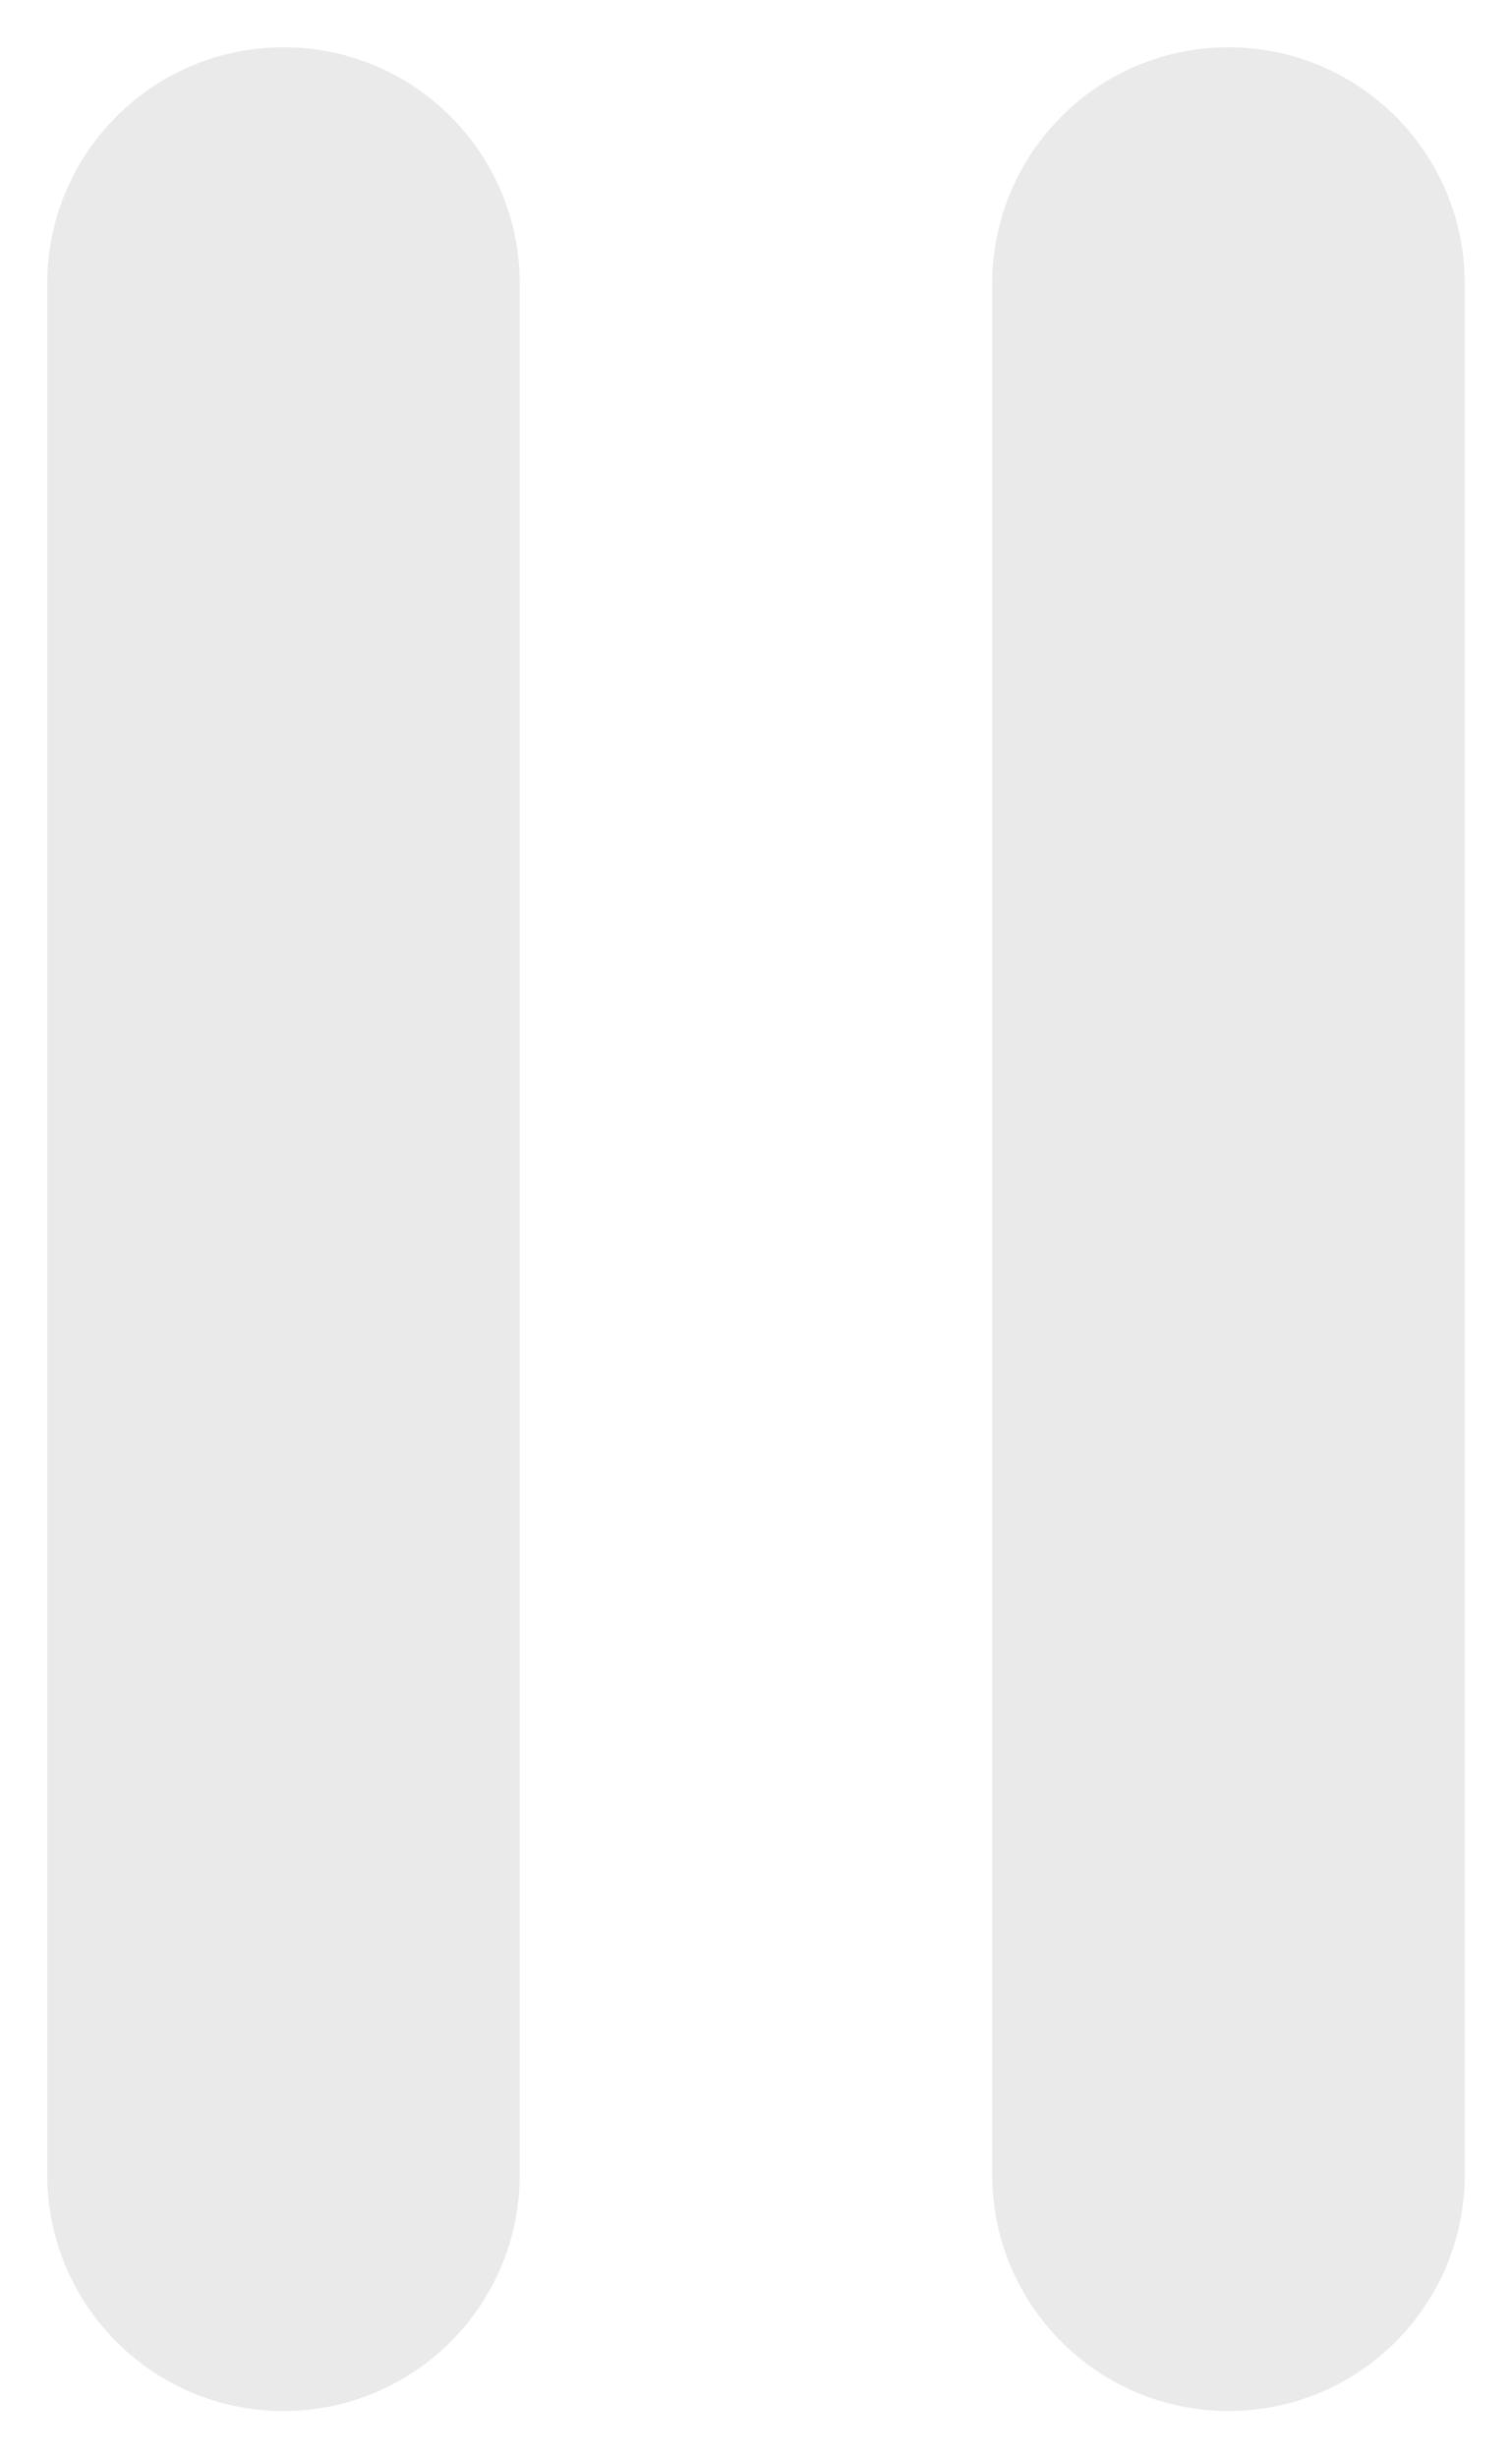 <svg width="16" height="26" viewBox="0 0 16 26" fill="none" xmlns="http://www.w3.org/2000/svg">
<path fill-rule="evenodd" clip-rule="evenodd" d="M3 0.5C4.381 0.5 5.5 1.619 5.5 3V23C5.5 24.381 4.381 25.5 3 25.5C1.619 25.5 0.5 24.381 0.5 23V3C0.5 1.619 1.619 0.5 3 0.5ZM13 0.5C14.381 0.5 15.5 1.619 15.5 3L15.5 23C15.5 24.381 14.381 25.5 13 25.5C11.619 25.5 10.5 24.381 10.5 23L10.5 3C10.5 1.619 11.619 0.5 13 0.5Z" fill="#EAEAEB"/>
</svg>
